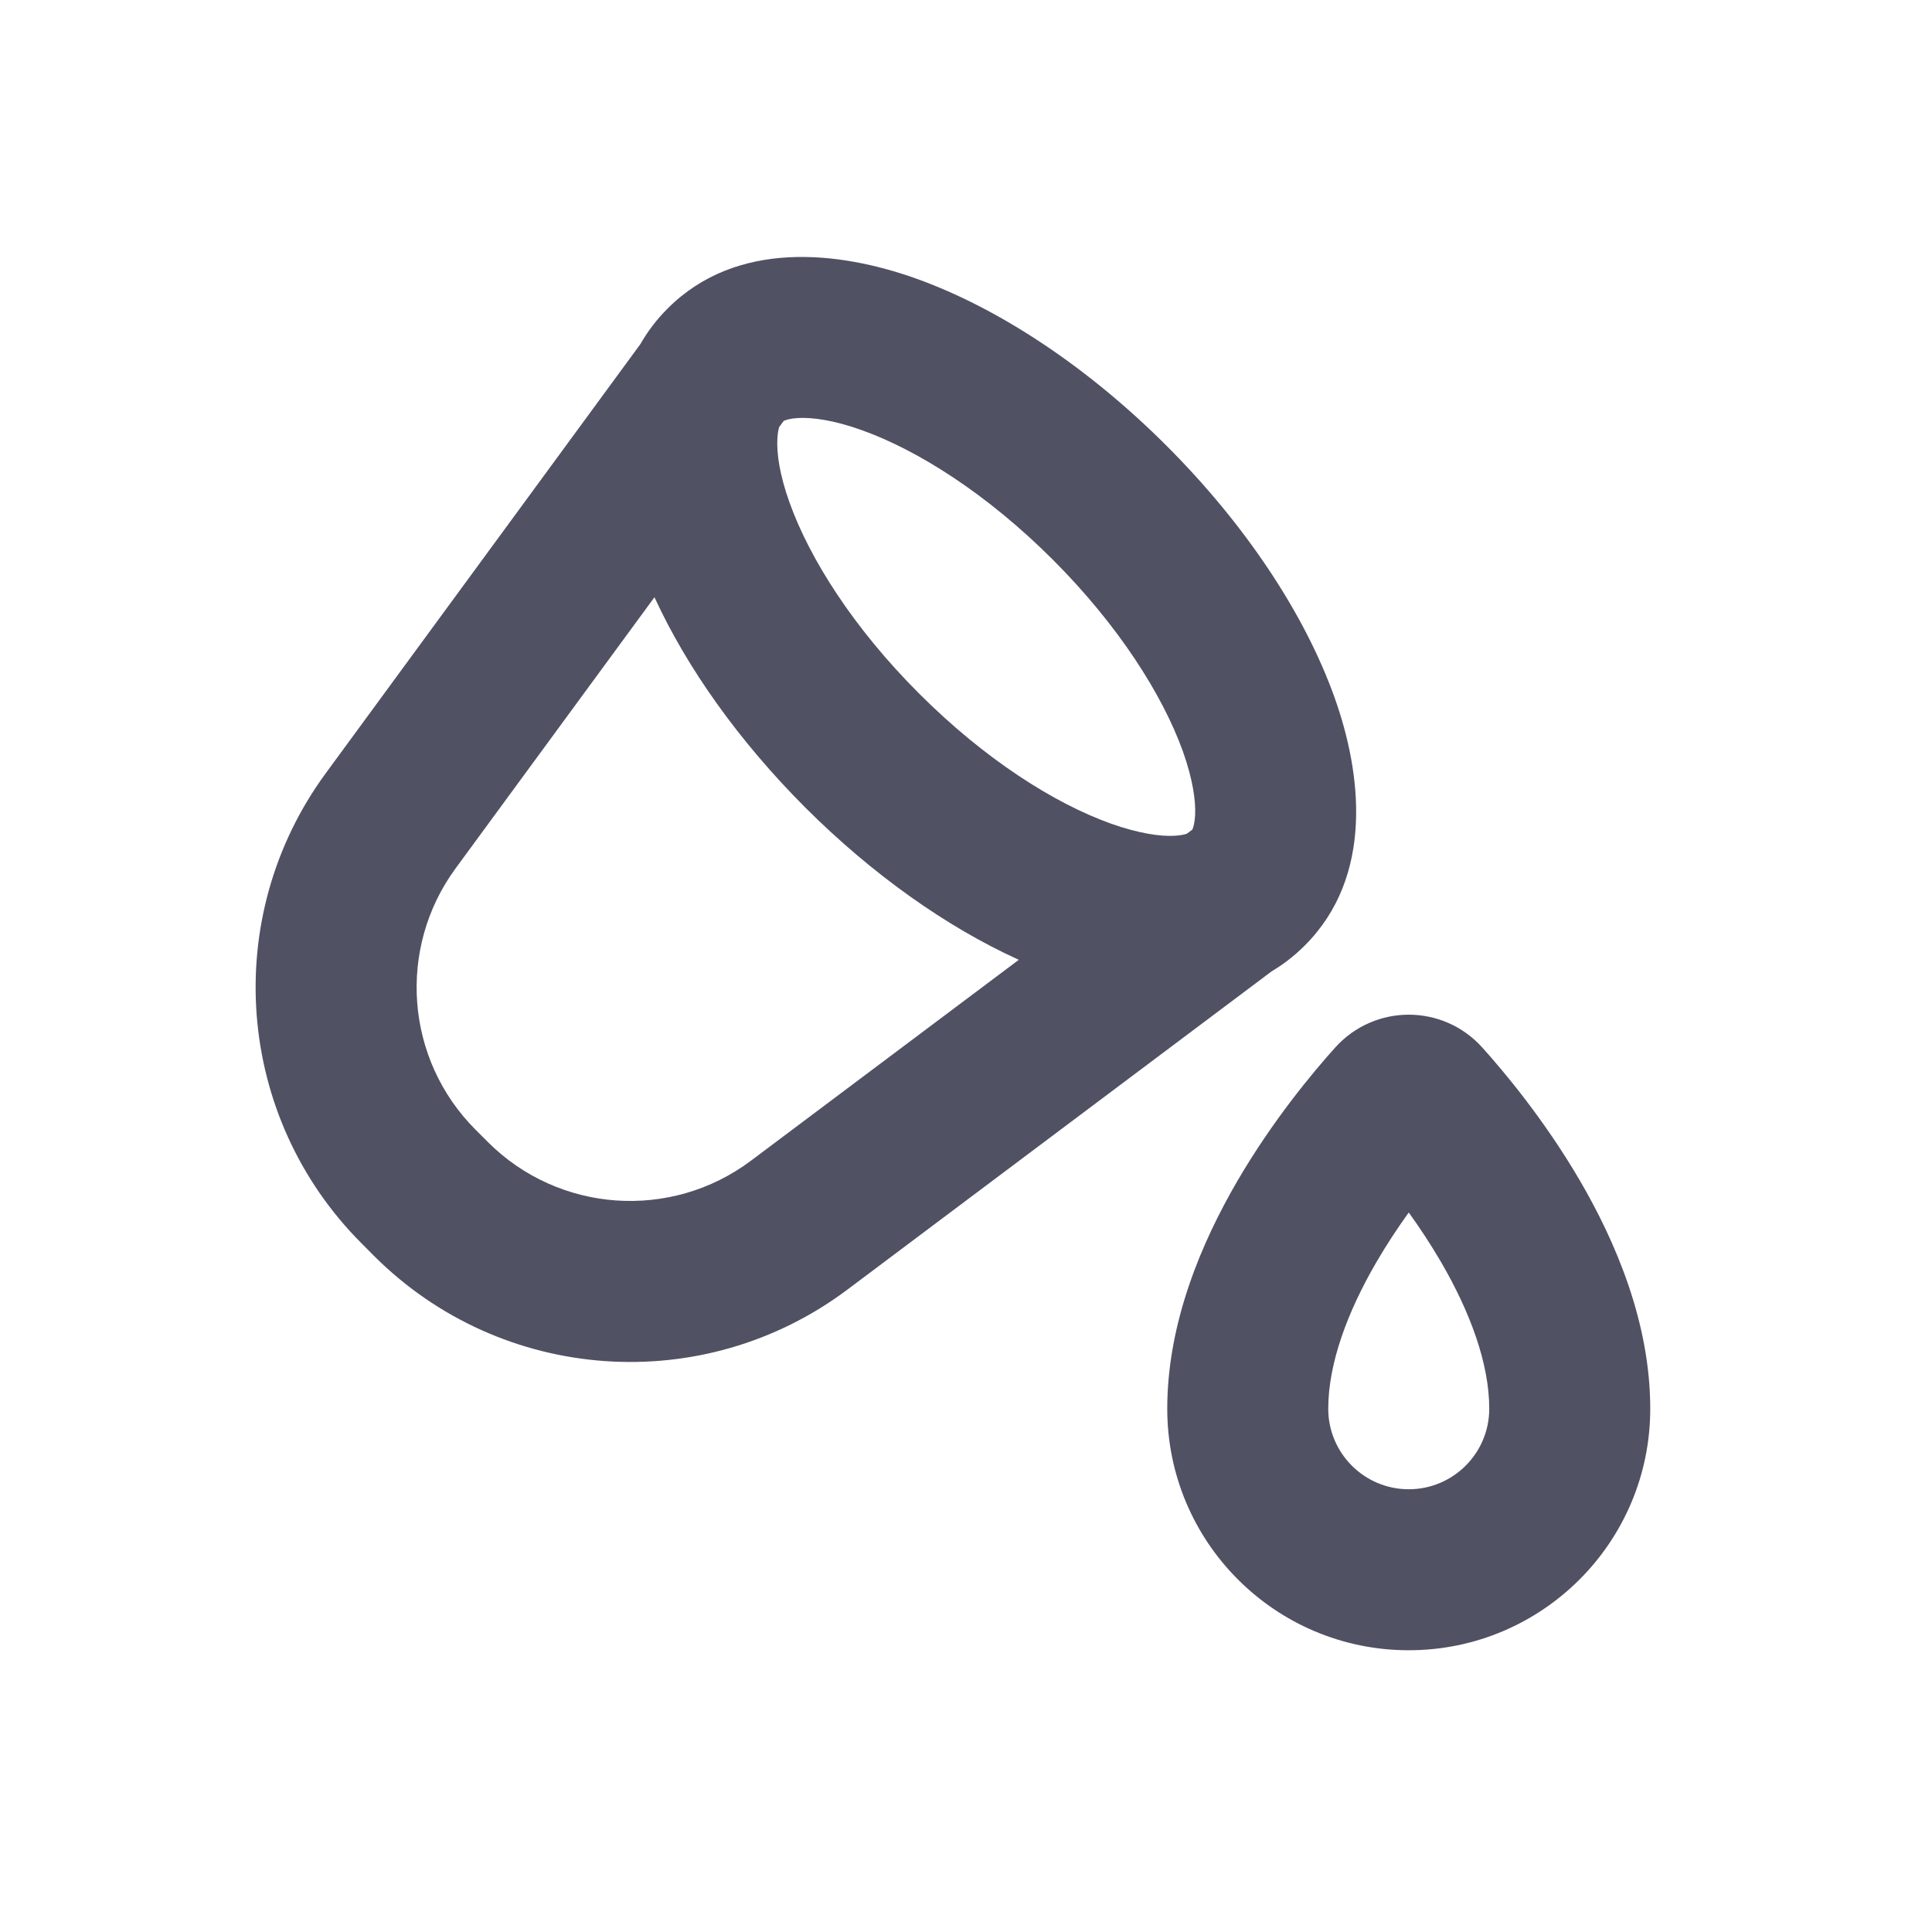 <svg width="24" height="24" viewBox="0 0 24 24" fill="none" xmlns="http://www.w3.org/2000/svg">
<path d="M7.954 4.276C8.044 4.119 8.156 3.969 8.295 3.831C9.152 2.974 10.422 3.119 11.376 3.459C12.41 3.828 13.516 4.562 14.493 5.539C15.47 6.516 16.205 7.623 16.576 8.658C16.918 9.612 17.068 10.886 16.209 11.745C16.081 11.873 15.944 11.979 15.8 12.064L10.528 16.019C8.737 17.363 6.23 17.184 4.646 15.601L4.494 15.448C2.923 13.878 2.733 11.396 4.047 9.605L7.954 4.276ZM9.736 5.228L9.679 5.305C9.67 5.336 9.66 5.383 9.657 5.449C9.647 5.625 9.682 5.891 9.807 6.24C10.056 6.938 10.601 7.8 11.417 8.615C12.232 9.431 13.096 9.979 13.797 10.23C14.148 10.355 14.415 10.392 14.592 10.382C14.664 10.378 14.713 10.367 14.743 10.357L14.81 10.307C14.812 10.303 14.814 10.299 14.816 10.295C14.827 10.267 14.841 10.214 14.846 10.129C14.855 9.951 14.819 9.684 14.694 9.333C14.442 8.633 13.895 7.769 13.079 6.953C12.264 6.138 11.402 5.592 10.704 5.343C10.355 5.218 10.089 5.183 9.912 5.193C9.828 5.198 9.775 5.212 9.747 5.224C9.743 5.225 9.739 5.227 9.736 5.228ZM12.656 11.923C11.76 11.517 10.834 10.861 10.002 10.03C9.183 9.21 8.535 8.301 8.13 7.419L5.659 10.788C4.93 11.783 5.035 13.162 5.908 14.034L6.061 14.187C6.94 15.066 8.333 15.165 9.328 14.419L12.656 11.923Z" fill="#515164"/>
<path fill-rule="evenodd" clip-rule="evenodd" d="M17.5 15.062C17.366 15.248 17.228 15.456 17.098 15.679C16.74 16.295 16.5 16.935 16.5 17.5C16.5 18.052 16.948 18.5 17.5 18.5C18.052 18.5 18.5 18.052 18.5 17.5C18.5 16.935 18.26 16.295 17.902 15.679C17.772 15.456 17.634 15.248 17.5 15.062ZM16.587 13.012C17.077 12.469 17.923 12.469 18.413 13.012C18.68 13.309 19.186 13.91 19.631 14.674C20.066 15.422 20.5 16.424 20.5 17.5C20.5 19.157 19.157 20.5 17.5 20.5C15.843 20.5 14.5 19.157 14.5 17.5C14.5 16.424 14.934 15.422 15.369 14.674C15.814 13.91 16.32 13.309 16.587 13.012Z" fill="#515164"/>
</svg>
